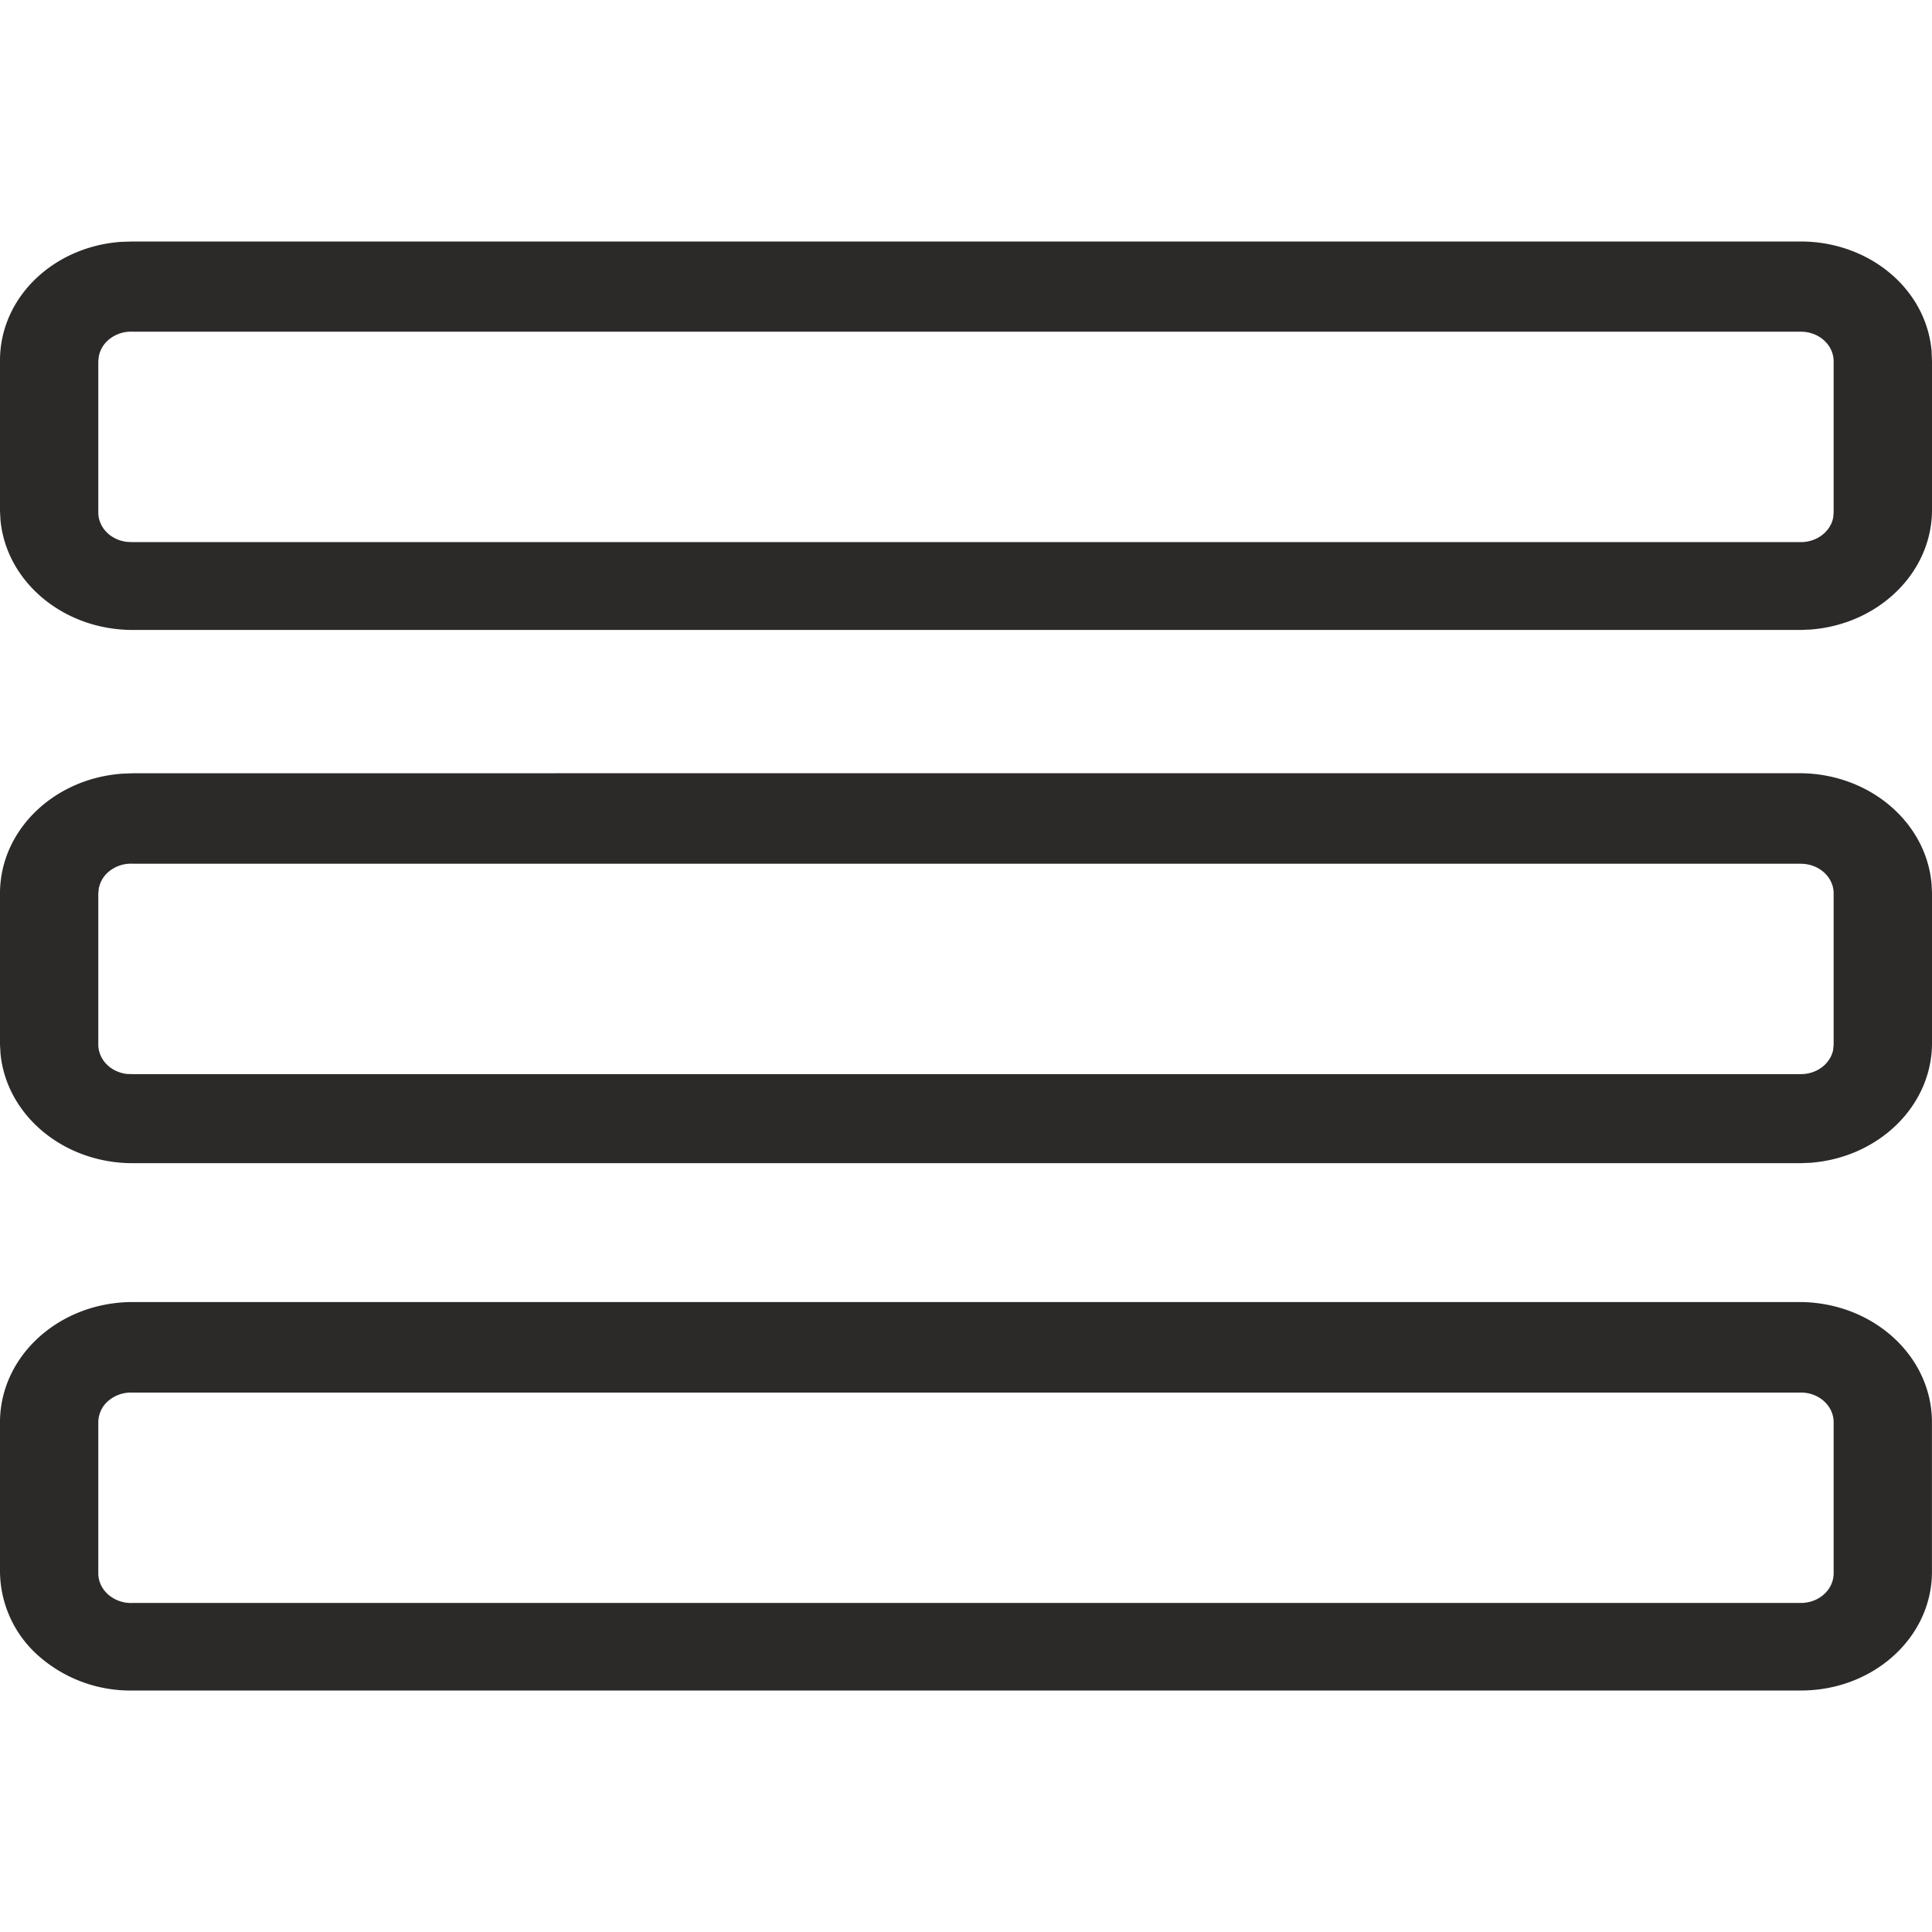 <svg width="32" height="32" xmlns="http://www.w3.org/2000/svg"><path d="M29.829 21.566c1.203.014 2.17.9 2.17 1.99v2.478C32 27.12 31.029 28 29.83 28H2.199a2.295 2.295 0 0 1-1.553-.567 1.878 1.878 0 0 1-.646-1.4v-2.5c.015-1.09.995-1.967 2.198-1.967zm0 1.5H2.199a.577.577 0 0 0-.402.134.471.471 0 0 0-.169.357v2.501c0 .135.061.264.169.357a.577.577 0 0 0 .401.135h27.63c.3 0 .543-.22.543-.492v-2.501c0-.272-.243-.492-.542-.492zM2.199 12.807h27.63c1.15.013 2.086.825 2.165 1.85l.006.14V17.3c-.014 1.031-.893 1.873-2.01 1.959l-.161.007H2.199c-1.15 0-2.095-.798-2.191-1.819L0 17.3v-2.526c.014-1.04.908-1.886 2.036-1.96l.162-.006h27.63zm27.63 1.499H2.199a.577.577 0 0 0-.402.135.479.479 0 0 0-.161.276l-.008.08V17.3c0 .135.061.264.169.357.086.074.196.12.313.132l.088.002h27.63c.267 0 .489-.173.535-.403l.008-.088v-2.502c0-.271-.243-.491-.542-.491zM2.199 4h27.63c.58 0 1.135.21 1.543.583.362.331.581.767.621 1.229l.007.174v2.482c-.014 1.031-.893 1.873-2.01 1.959l-.161.007H2.199c-1.15 0-2.095-.799-2.191-1.819L0 8.468V5.966c0-.526.232-1.03.646-1.399.367-.328.85-.526 1.36-.561L2.198 4h27.63zm27.63 1.494H2.199a.577.577 0 0 0-.402.135.479.479 0 0 0-.161.277l-.008.08v2.502c0 .134.061.263.169.356.086.074.196.12.313.132l.088.003h27.63c.267 0 .489-.174.535-.403l.008-.088V5.986c0-.272-.243-.492-.542-.492z" fill="#2C2929" fill-rule="evenodd"/></svg>